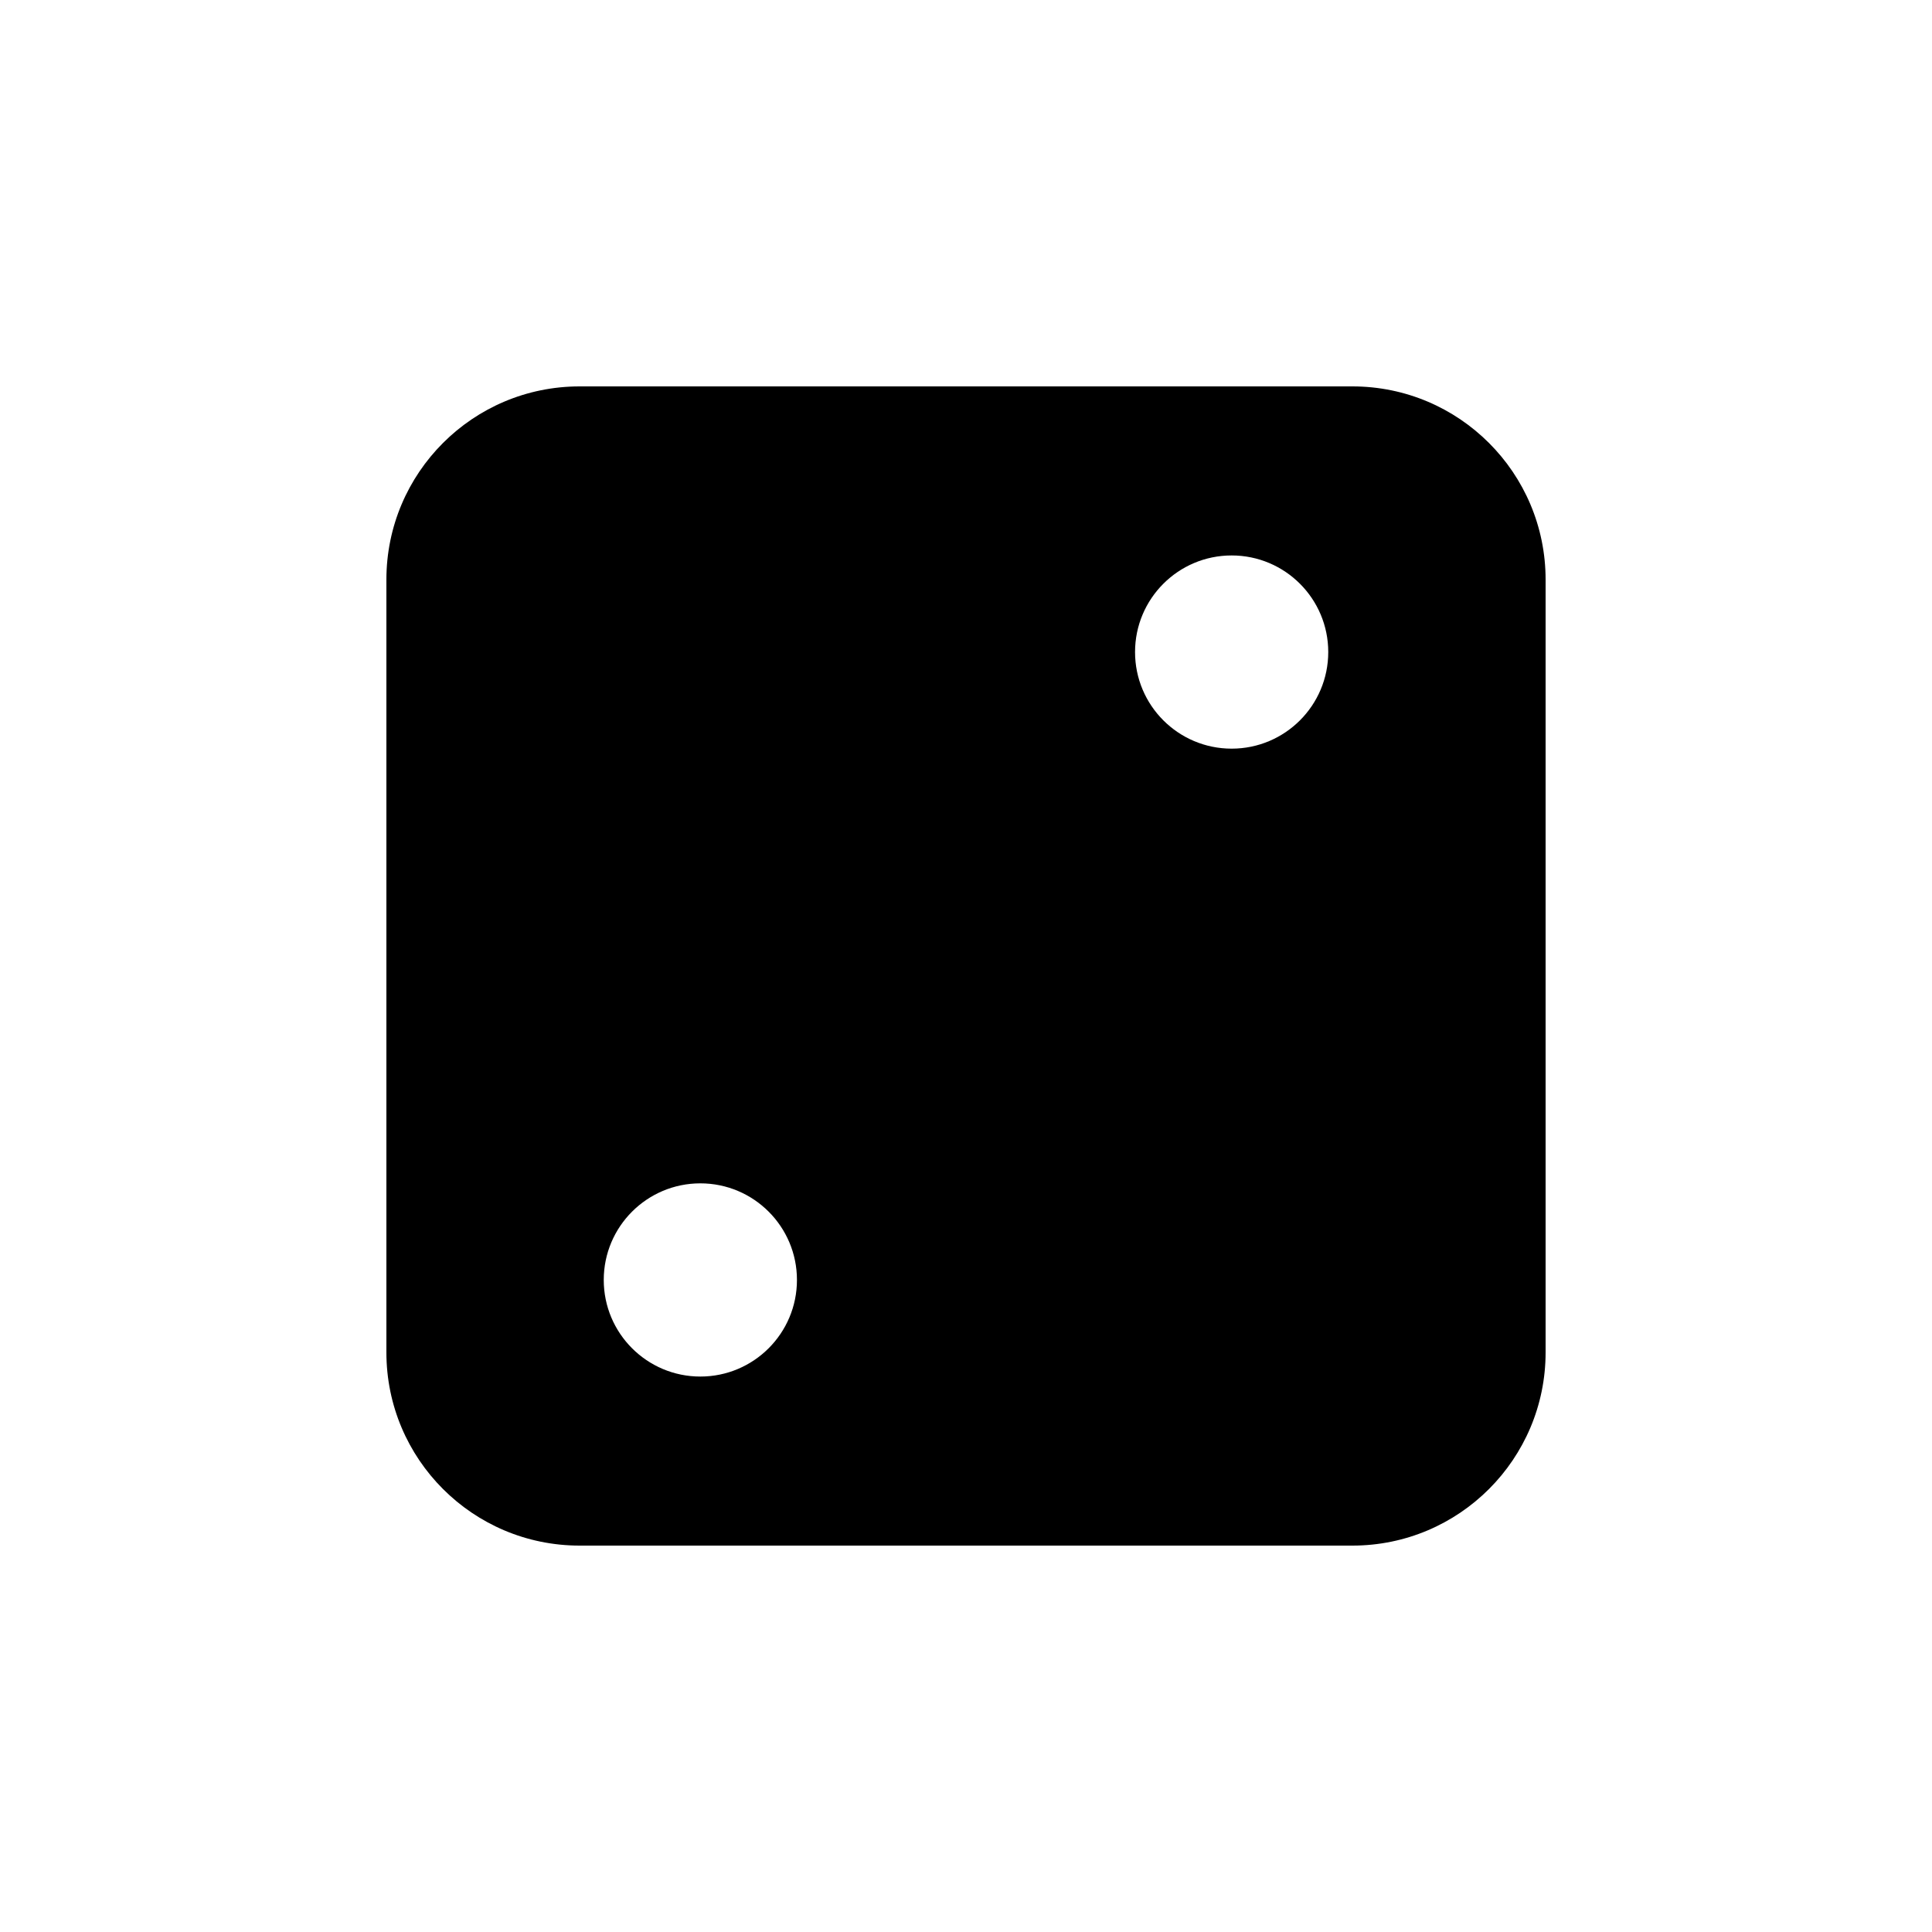 <svg viewBox="0 0 80 80" fill="none">
  <path fill-rule="evenodd" clip-rule="evenodd" d="M16 24C16 19.582 19.582 16 24 16H56C60.418 16 64 19.582 64 24V56C64 60.418 60.418 64 56 64H24C19.582 64 16 60.418 16 56V24ZM47 27C47 24.791 48.791 23 51 23C53.209 23 55 24.791 55 27C55 29.209 53.209 31 51 31C48.791 31 47 29.209 47 27ZM29 49C26.791 49 25 50.791 25 53C25 55.209 26.791 57 29 57C31.209 57 33 55.209 33 53C33 50.791 31.209 49 29 49Z" fill="currentColor" />
</svg>
